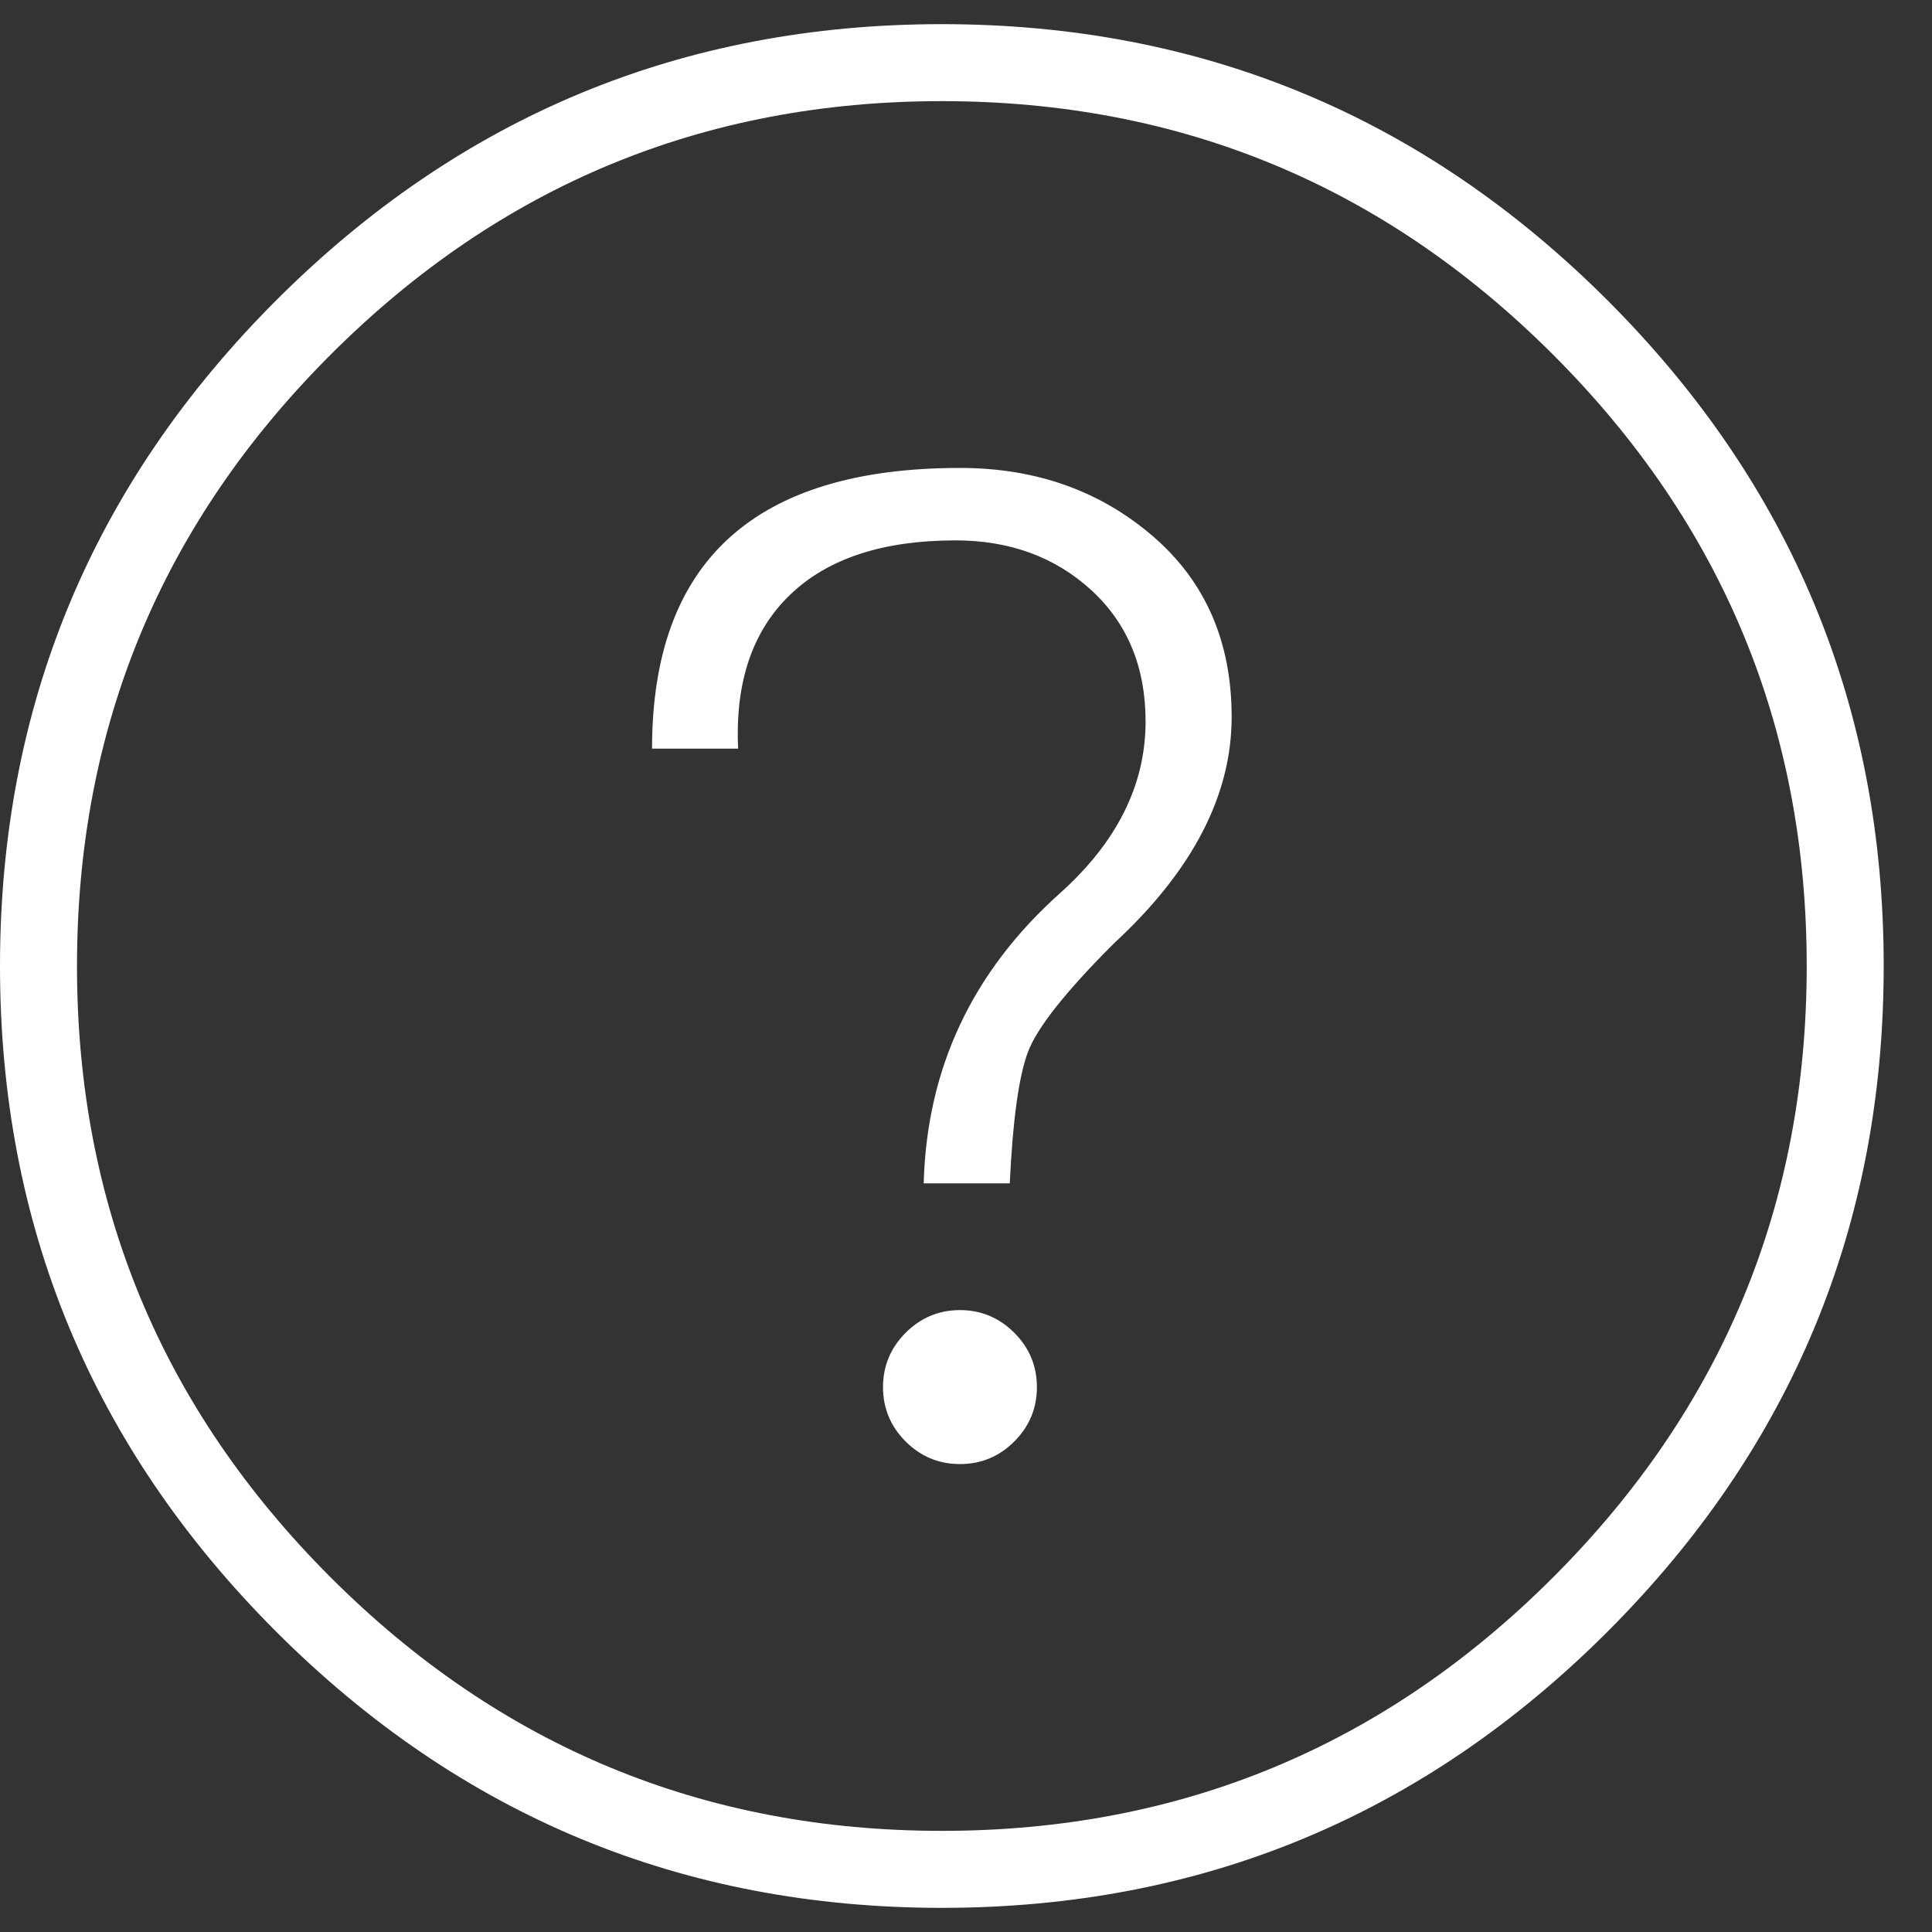 <?xml version="1.0" encoding="UTF-8" standalone="no"?>
<svg width="20px" height="20px" viewBox="0 0 20 20" version="1.1" xmlns="http://www.w3.org/2000/svg" xmlns:xlink="http://www.w3.org/1999/xlink" xmlns:sketch="http://www.bohemiancoding.com/sketch/ns">
    <rect x="0" y="0" width="20" height="20" fill="#333333" stroke="none"/>
    <!-- Generator: Sketch 3.3.3 (12072) - http://www.bohemiancoding.com/sketch -->
    <title>ios-help-outline - Ionicons</title>
    <desc>Created with Sketch.</desc>
    <defs></defs>
    <g id="Welcome" stroke="none" stroke-width="1" fill="none" fill-rule="evenodd" sketch:type="MSPage">
        <g id="Desktop-HD-Copy-7" sketch:type="MSArtboardGroup" transform="translate(-20, -841)" fill="#FFFFFF">
            <g id="foot" sketch:type="MSLayerGroup" transform="translate(-3, 793)">
                <path d="M32.75,48.25 C35.438,48.25 37.734,49.203 39.641,51.109 C41.547,53.016 42.5,55.312 42.5,58 C42.5,60.688 41.547,62.984 39.641,64.891 C37.734,66.797 35.438,67.75 32.75,67.75 C30.062,67.75 27.766,66.797 25.859,64.891 C23.953,62.984 23,60.688 23,58 C23,55.312 23.953,53.016 25.859,51.109 C27.766,49.203 30.062,48.25 32.75,48.25 L32.75,48.25 Z M32.75,66.953 C35.219,66.953 37.328,66.078 39.078,64.328 C40.828,62.578 41.703,60.469 41.703,58 C41.703,55.531 40.828,53.422 39.078,51.672 C37.328,49.922 35.219,49.047 32.75,49.047 C30.281,49.047 28.172,49.922 26.422,51.672 C24.672,53.422 23.797,55.531 23.797,58 C23.797,60.469 24.672,62.578 26.422,64.328 C28.172,66.078 30.281,66.953 32.75,66.953 L32.75,66.953 Z M32.938,52.844 C33.719,52.844 34.383,53.078 34.93,53.547 C35.477,54.016 35.75,54.641 35.75,55.422 C35.75,56.234 35.344,57.016 34.531,57.766 C34.031,58.266 33.734,58.641 33.641,58.891 C33.547,59.141 33.484,59.594 33.453,60.25 L32.562,60.25 C32.594,59.062 33.062,58.063 33.969,57.25 C34.563,56.719 34.859,56.125 34.859,55.469 C34.859,54.906 34.672,54.453 34.297,54.109 C33.922,53.766 33.453,53.594 32.891,53.594 C32.141,53.594 31.57,53.781 31.18,54.156 C30.789,54.531 30.609,55.062 30.641,55.75 L29.75,55.75 C29.75,53.812 30.812,52.844 32.938,52.844 L32.938,52.844 Z M32.938,61.562 C33.156,61.562 33.344,61.641 33.5,61.797 C33.656,61.953 33.734,62.141 33.734,62.359 C33.734,62.578 33.656,62.766 33.5,62.922 C33.344,63.078 33.156,63.156 32.938,63.156 C32.719,63.156 32.531,63.078 32.375,62.922 C32.219,62.766 32.141,62.578 32.141,62.359 C32.141,62.141 32.219,61.953 32.375,61.797 C32.531,61.641 32.719,61.562 32.938,61.562 L32.938,61.562 Z" id="ios-help-outline---Ionicons" sketch:type="MSShapeGroup"></path>
            </g>
        </g>
    </g>
</svg>